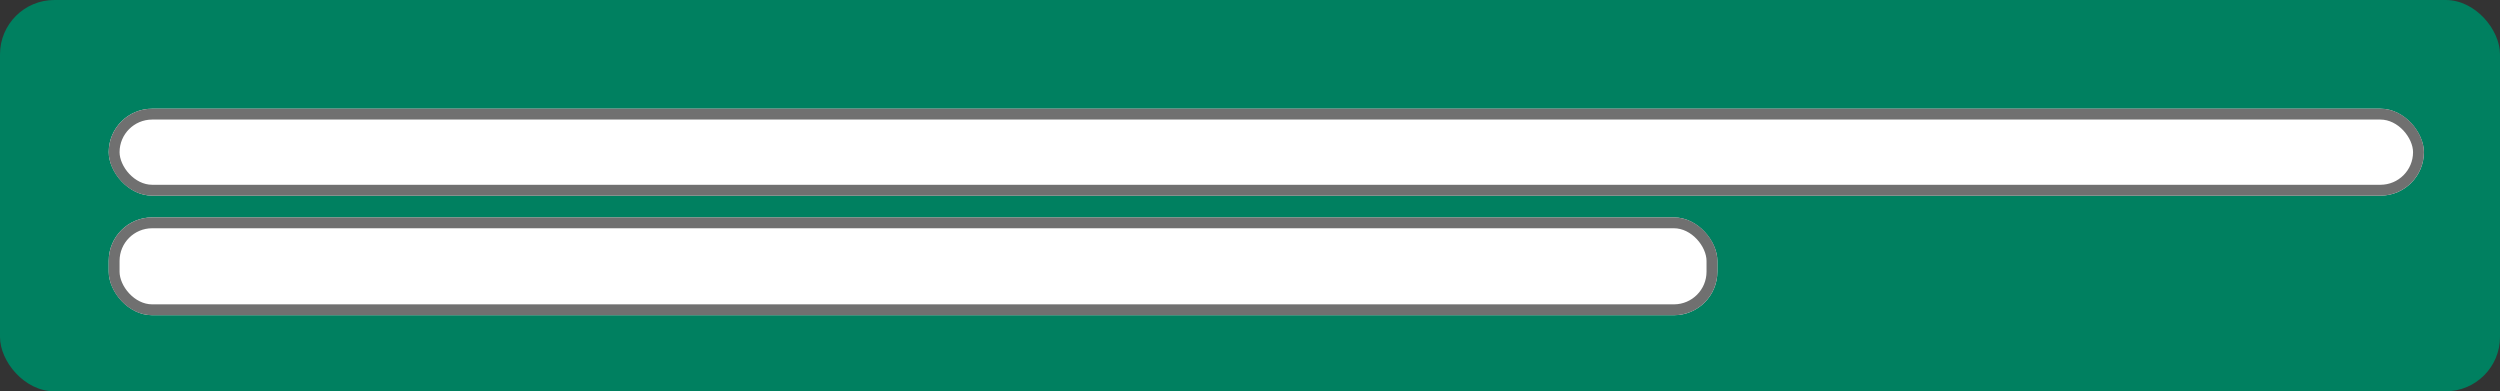 <svg xmlns="http://www.w3.org/2000/svg" width="230" height="36" viewBox="0 0 230 36">
  <rect x="0" y="0" width="230" height="36" fill="#333333" stroke="none"/>
  <g id="Group_140" data-name="Group 140" transform="translate(0.47 0.398)">
    <g id="Group_20" data-name="Group 20">
      <rect id="Rectangle_11" data-name="Rectangle 11" width="230" height="36" rx="5" transform="translate(-0.47 -0.398)" fill="#008060"/>
    </g>
    <g id="Rectangle_15" data-name="Rectangle 15" transform="translate(9.53 9.602)" fill="#fff" stroke="#707070" stroke-width="1">
      <rect width="213" height="8" rx="4" stroke="none"/>
      <rect x="0.5" y="0.5" width="212" height="7" rx="3.5" fill="none"/>
    </g>
    <g id="Rectangle_16" data-name="Rectangle 16" transform="translate(9.53 19.602)" fill="#fff" stroke="#707070" stroke-width="1">
      <rect width="148" height="9" rx="4" stroke="none"/>
      <rect x="0.5" y="0.5" width="147" height="8" rx="3.5" fill="none"/>
    </g>
  </g>
</svg>
